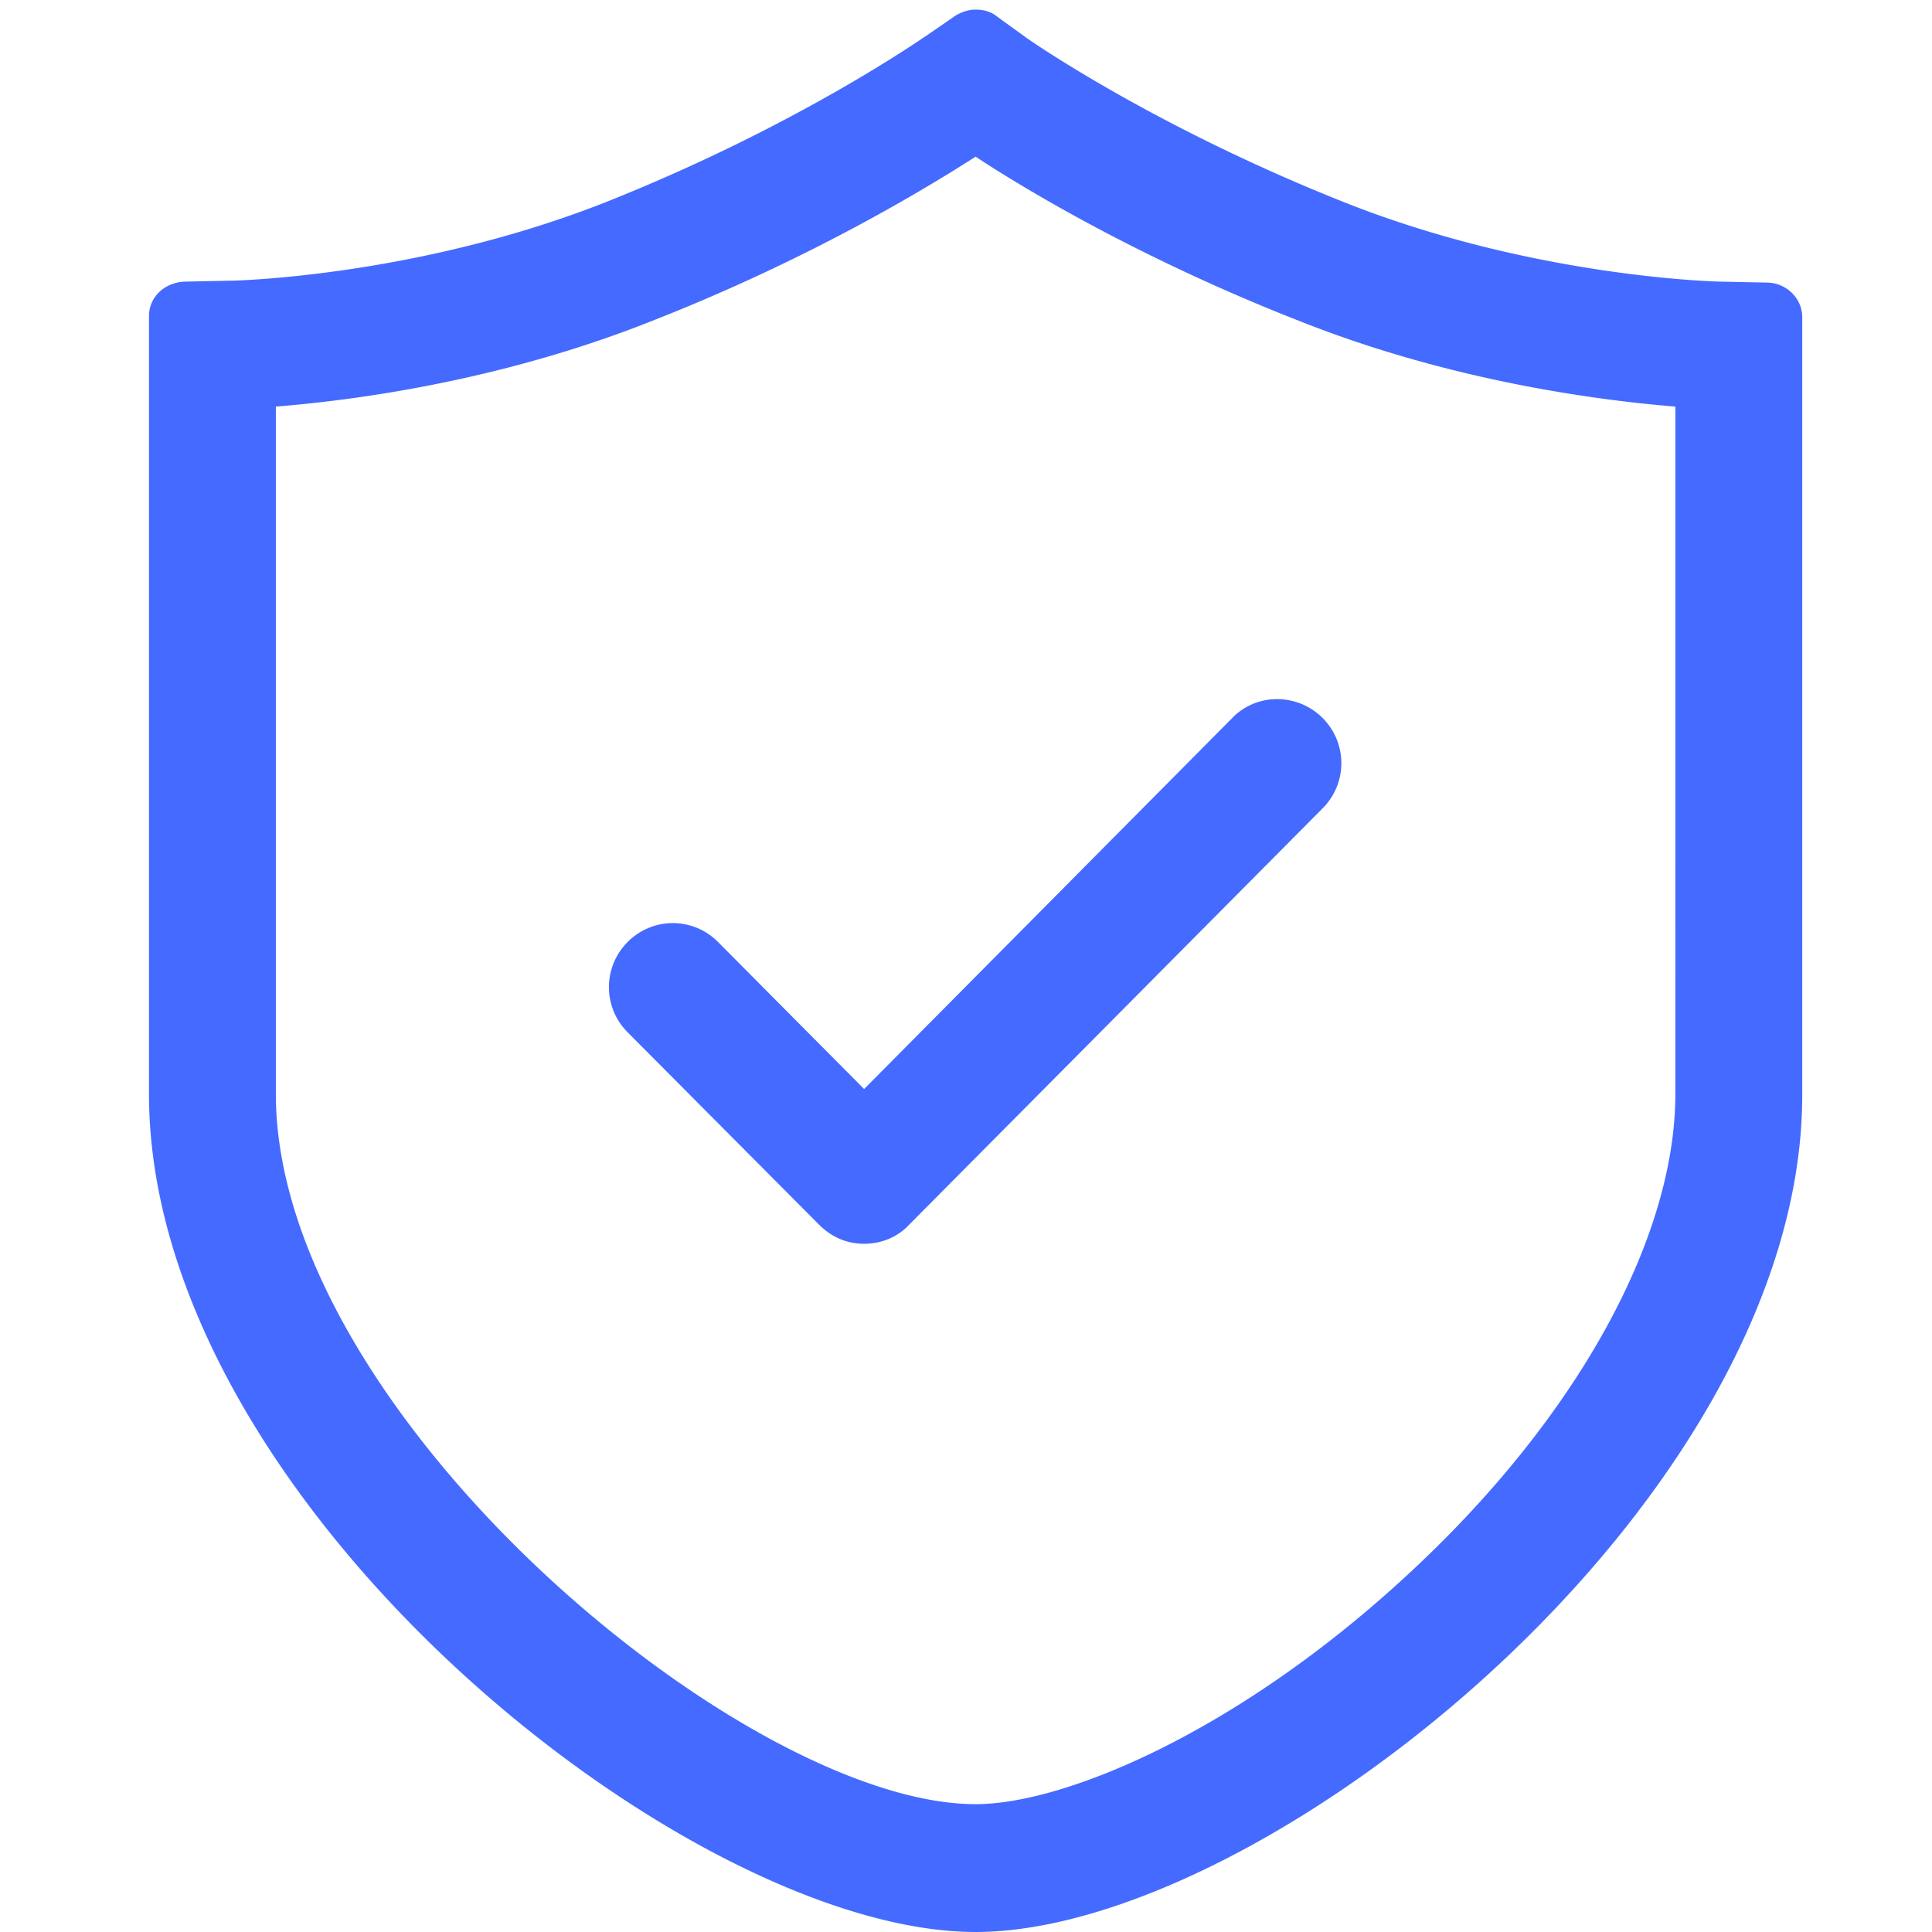<?xml version="1.0" standalone="no"?><!DOCTYPE svg PUBLIC "-//W3C//DTD SVG 1.1//EN" "http://www.w3.org/Graphics/SVG/1.1/DTD/svg11.dtd"><svg t="1649148447389" class="icon" viewBox="0 0 1024 1024" version="1.1" xmlns="http://www.w3.org/2000/svg" p-id="4419" xmlns:xlink="http://www.w3.org/1999/xlink" width="200" height="200"><defs><style type="text/css">@font-face { font-family: feedback-iconfont; src: url("//at.alicdn.com/t/font_1031158_u69w8yhxdu.woff2?t=1630033759944") format("woff2"), url("//at.alicdn.com/t/font_1031158_u69w8yhxdu.woff?t=1630033759944") format("woff"), url("//at.alicdn.com/t/font_1031158_u69w8yhxdu.ttf?t=1630033759944") format("truetype"); }
</style></defs><path d="M517.095 1024c-153.345 0-438.129-228.235-438.129-444.243V167.61c0-10.189 8.151-17.831 18.85-18.34l24.963-0.509c1.019 0 98.324-2.038 198.687-41.775C423.865 66.229 490.094 19.359 491.112 18.85l14.774-10.189c3.057-2.038 7.132-3.566 11.208-3.566 4.076 0 8.151 1.019 11.208 3.566l14.774 10.699c0.509 0.509 67.248 47.379 170.157 88.135 100.362 39.737 197.668 41.775 198.687 41.775l24.454 0.509c10.189 0 18.85 8.151 18.85 18.34v412.147c0 215.499-284.784 443.733-438.129 443.733z m370.882-808.501c-37.7-3.057-117.174-12.736-199.196-45.341-84.569-33.114-146.213-70.304-171.686-87.116-25.473 16.302-87.116 54.002-171.686 87.116-82.022 32.605-160.987 42.285-199.196 45.341v364.259c0 169.138 248.103 376.486 370.882 376.486 47.379 0 140.1-38.718 230.782-123.288 87.626-81.512 140.1-176.271 140.1-253.198V215.499z m-406.034 433.544c-6.113 6.623-14.774 10.189-23.944 10.189-9.17 0-17.321-3.566-23.944-10.189l-101.381-101.891a33.828 33.828 0 0 1 0-47.889c13.246-13.246 34.133-13.246 47.379-0.509l0.509 0.509 77.437 77.946 195.12-196.649c12.736-13.246 34.133-13.246 47.379-0.509l0.509 0.509c13.246 13.246 13.246 34.643 0 47.889l-219.065 220.593z" p-id="4420" fill="#456aff"></path></svg>